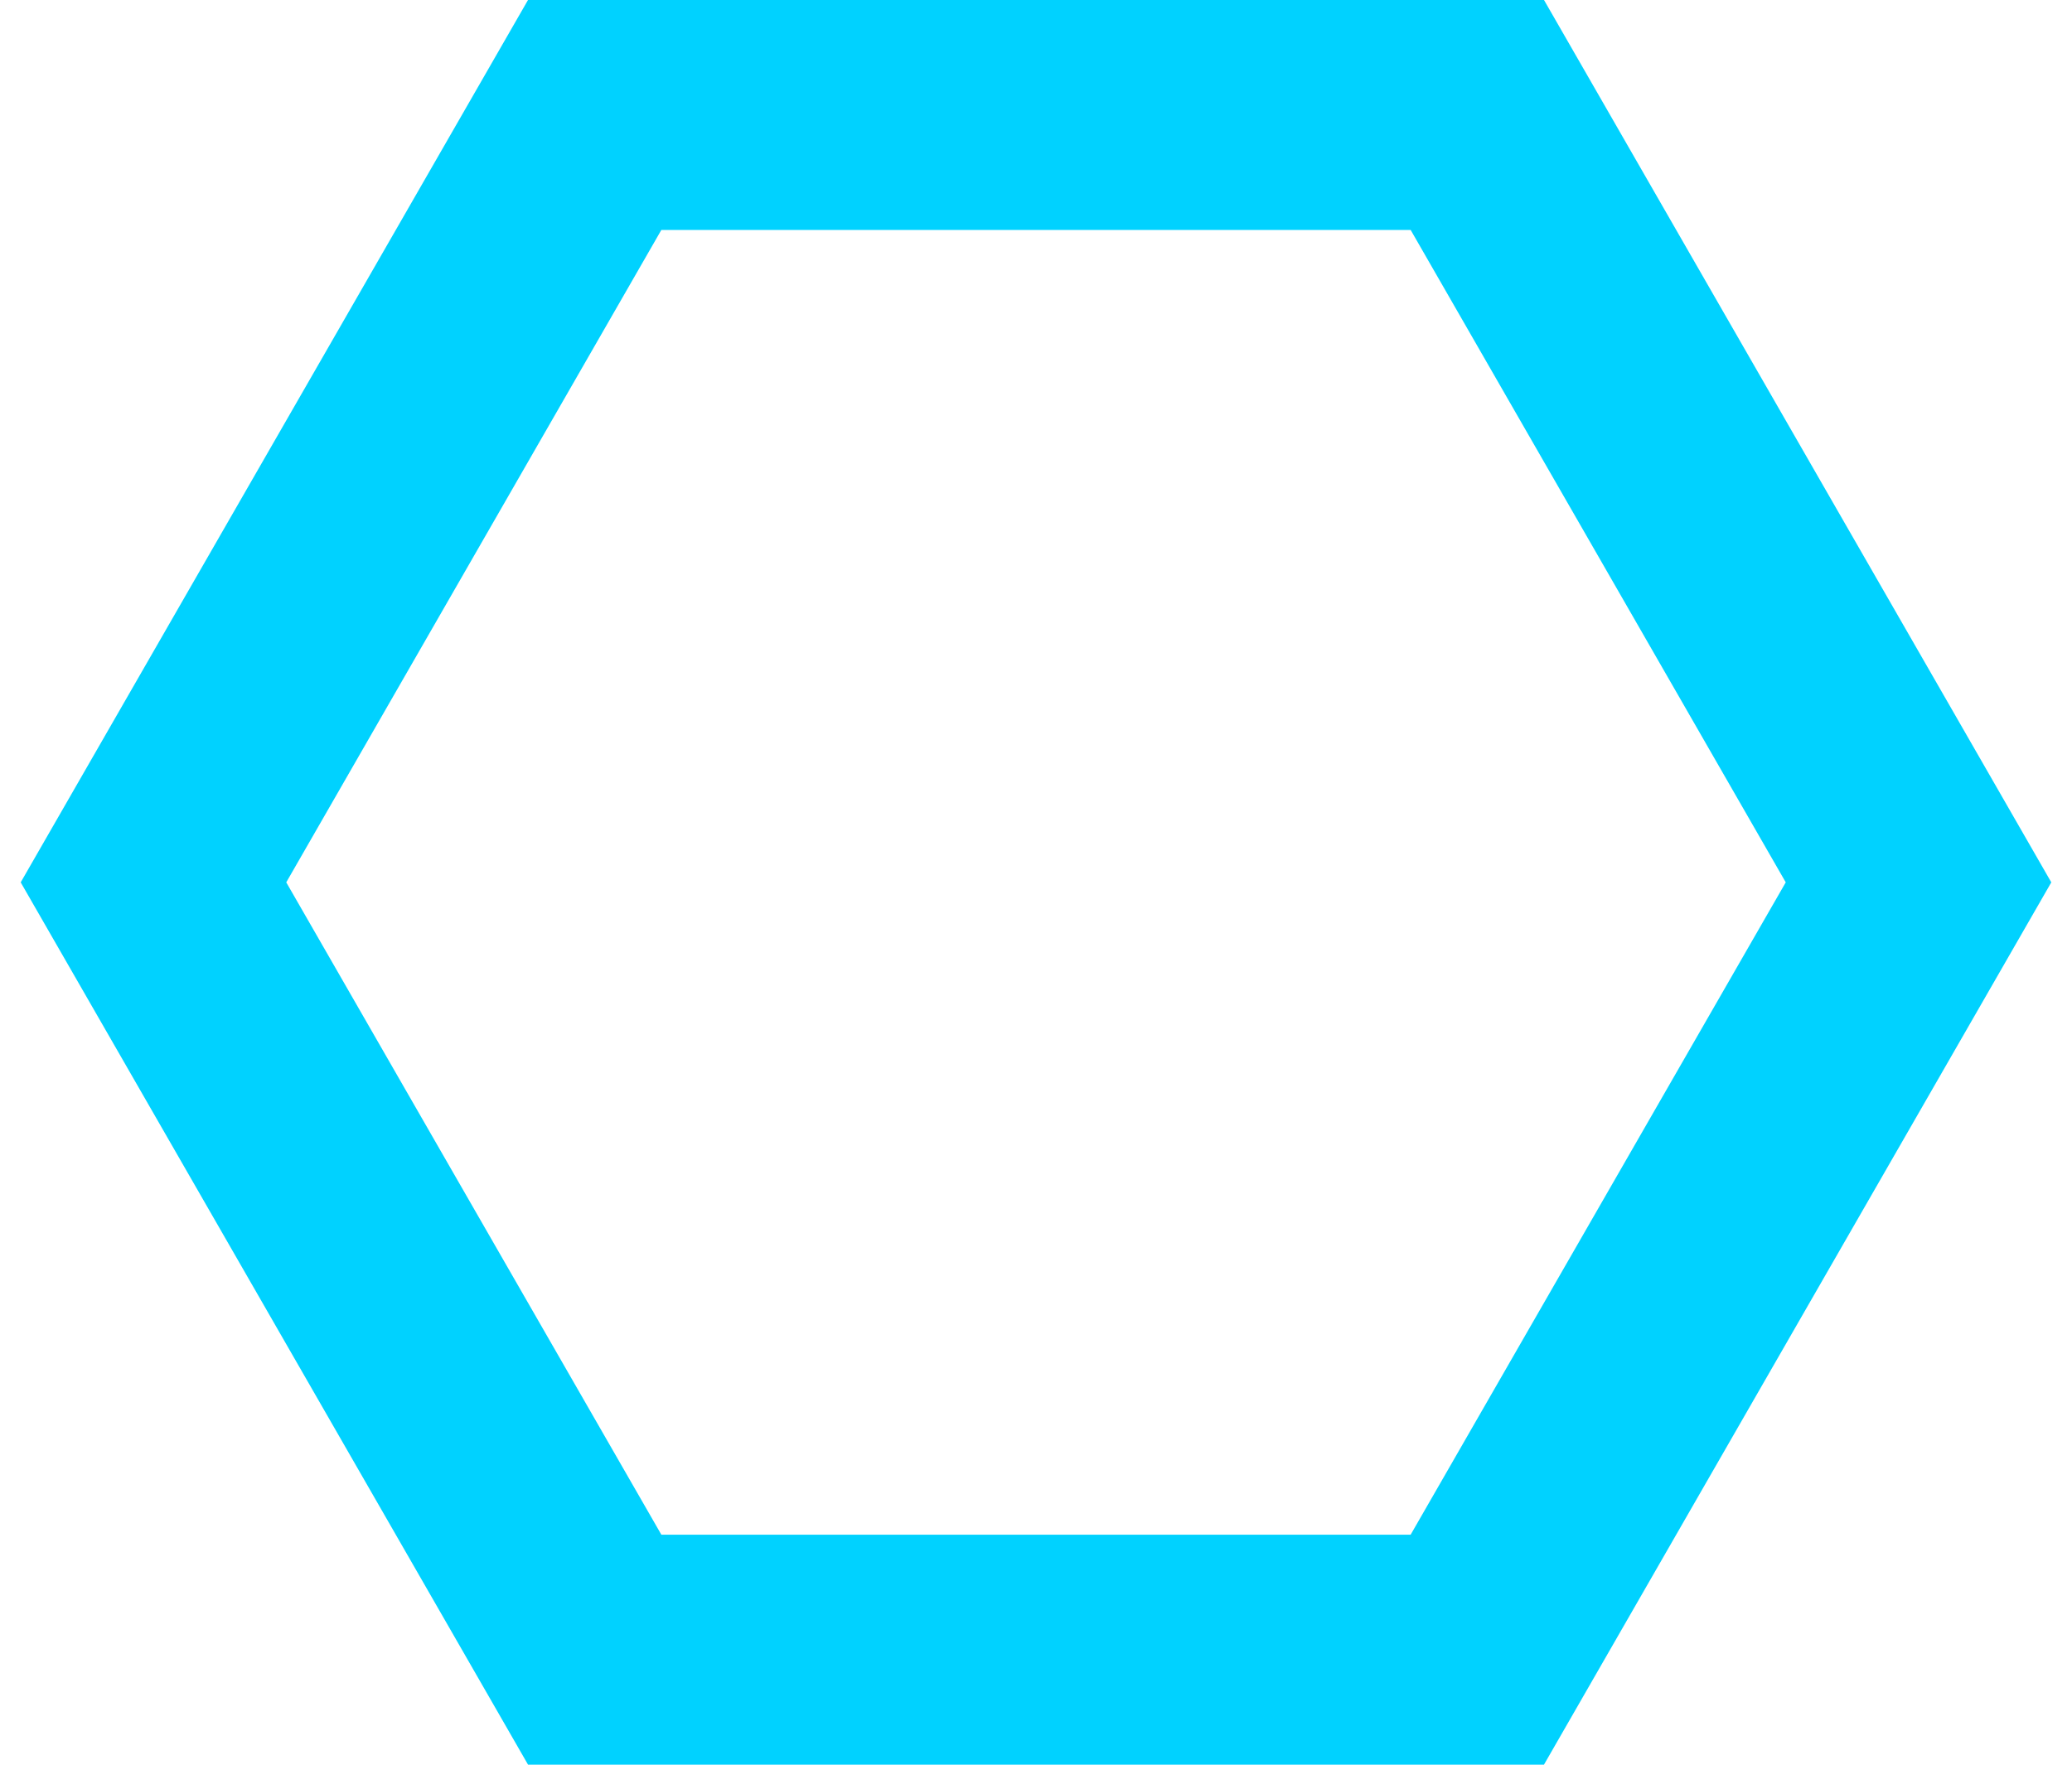 <?xml version="1.0" encoding="utf-8"?>
<!-- Generator: Adobe Illustrator 16.0.0, SVG Export Plug-In . SVG Version: 6.00 Build 0)  -->
<!DOCTYPE svg PUBLIC "-//W3C//DTD SVG 1.1//EN" "http://www.w3.org/Graphics/SVG/1.1/DTD/svg11.dtd">
<svg version="1.1" id="レイヤー_1" xmlns="http://www.w3.org/2000/svg" xmlns:xlink="http://www.w3.org/1999/xlink" x="0px"
	 y="0px" width="27px" height="23px" viewBox="0 0 27 23" enable-background="new 0 0 27 23" xml:space="preserve">
<path fill="none" stroke="#00D2FF" stroke-width="3" stroke-miterlimit="10" d="M25,11.5l-5.75,10.002H7.75L2,11.5L7.75,1.497h11.5
	L25,11.5z"/>
</svg>
